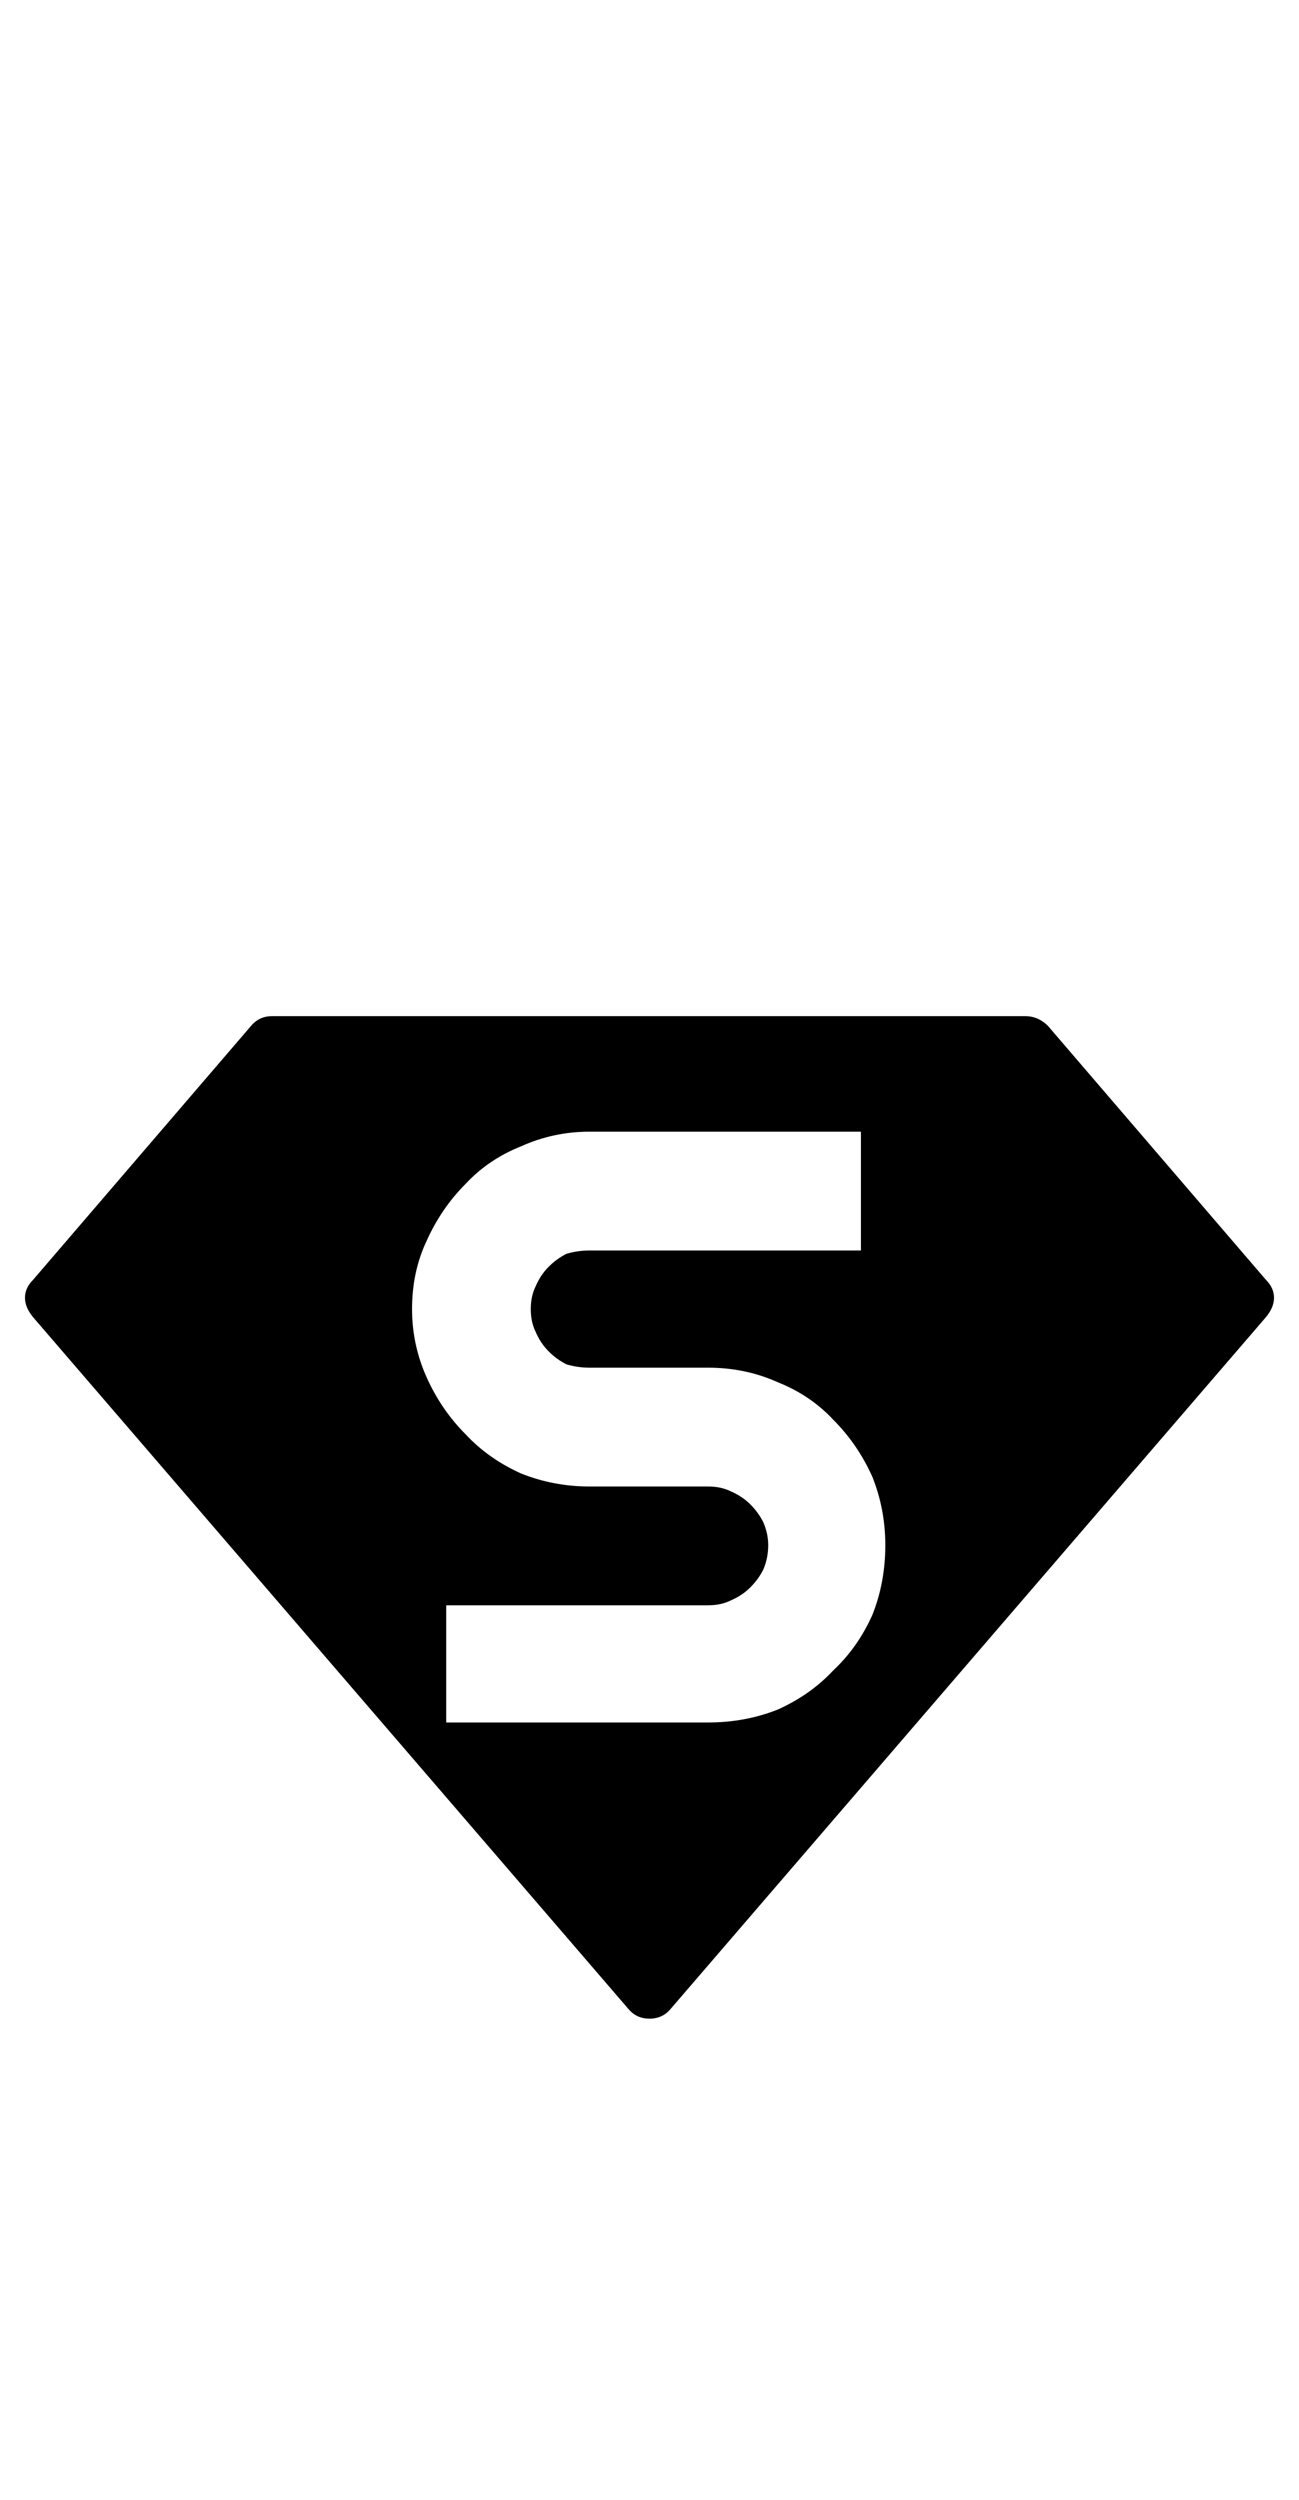 <?xml version="1.0" standalone="no"?>
<!DOCTYPE svg PUBLIC "-//W3C//DTD SVG 1.1//EN" "http://www.w3.org/Graphics/SVG/1.1/DTD/svg11.dtd" >
<svg xmlns="http://www.w3.org/2000/svg" xmlns:xlink="http://www.w3.org/1999/xlink" version="1.1" viewBox="-10 0 520 1000">
   <path fill="currentColor"
d="M339.192 646.062q5.208 -13.021 5.208 -27.995q0 -14.322 -5.208 -27.344q-5.859 -13.021 -15.625 -22.786q-9.114 -9.766 -22.136 -14.974q-13.021 -5.859 -27.994 -5.859h-47.526q-4.558 0 -9.114 -1.303
q-3.906 -1.953 -7.162 -5.208q-3.255 -3.255 -5.208 -7.812q-1.953 -3.906 -1.953 -9.114q0 -5.209 1.953 -9.115q1.953 -4.557 5.208 -7.812q3.256 -3.255 7.162 -5.208q4.557 -1.302 9.114 -1.302h108.724v-47.526
h-108.724q-14.323 0 -27.344 5.859q-13.021 5.208 -22.136 14.974q-9.766 9.766 -15.625 22.787q-5.859 12.369 -5.859 27.344q0 14.322 5.859 27.344q5.859 13.021 15.625 22.786q9.115 9.766 22.136 15.625
q13.021 5.208 27.344 5.208h47.526q5.208 0 9.114 1.953q4.558 1.953 7.812 5.209q3.255 3.255 5.208 7.161q1.953 4.558 1.953 9.114q0 5.209 -1.953 9.766q-1.953 3.906 -5.208 7.162
q-3.255 3.255 -7.812 5.208q-3.906 1.953 -9.114 1.953h-104.818v46.875h104.818q14.974 0 27.994 -5.208q13.021 -5.859 22.136 -15.625q9.766 -9.115 15.625 -22.136zM496.744 511.948q3.256 3.255 3.256 7.161t-3.256 7.812
l-238.281 276.692q-3.255 3.906 -8.463 3.906q-5.209 0 -8.464 -3.906l-238.281 -276.692q-3.255 -3.906 -3.255 -7.812t3.255 -7.161l87.239 -101.562q3.256 -3.906 8.464 -3.906h301.433q5.208 0 9.114 3.906z" />
</svg>
